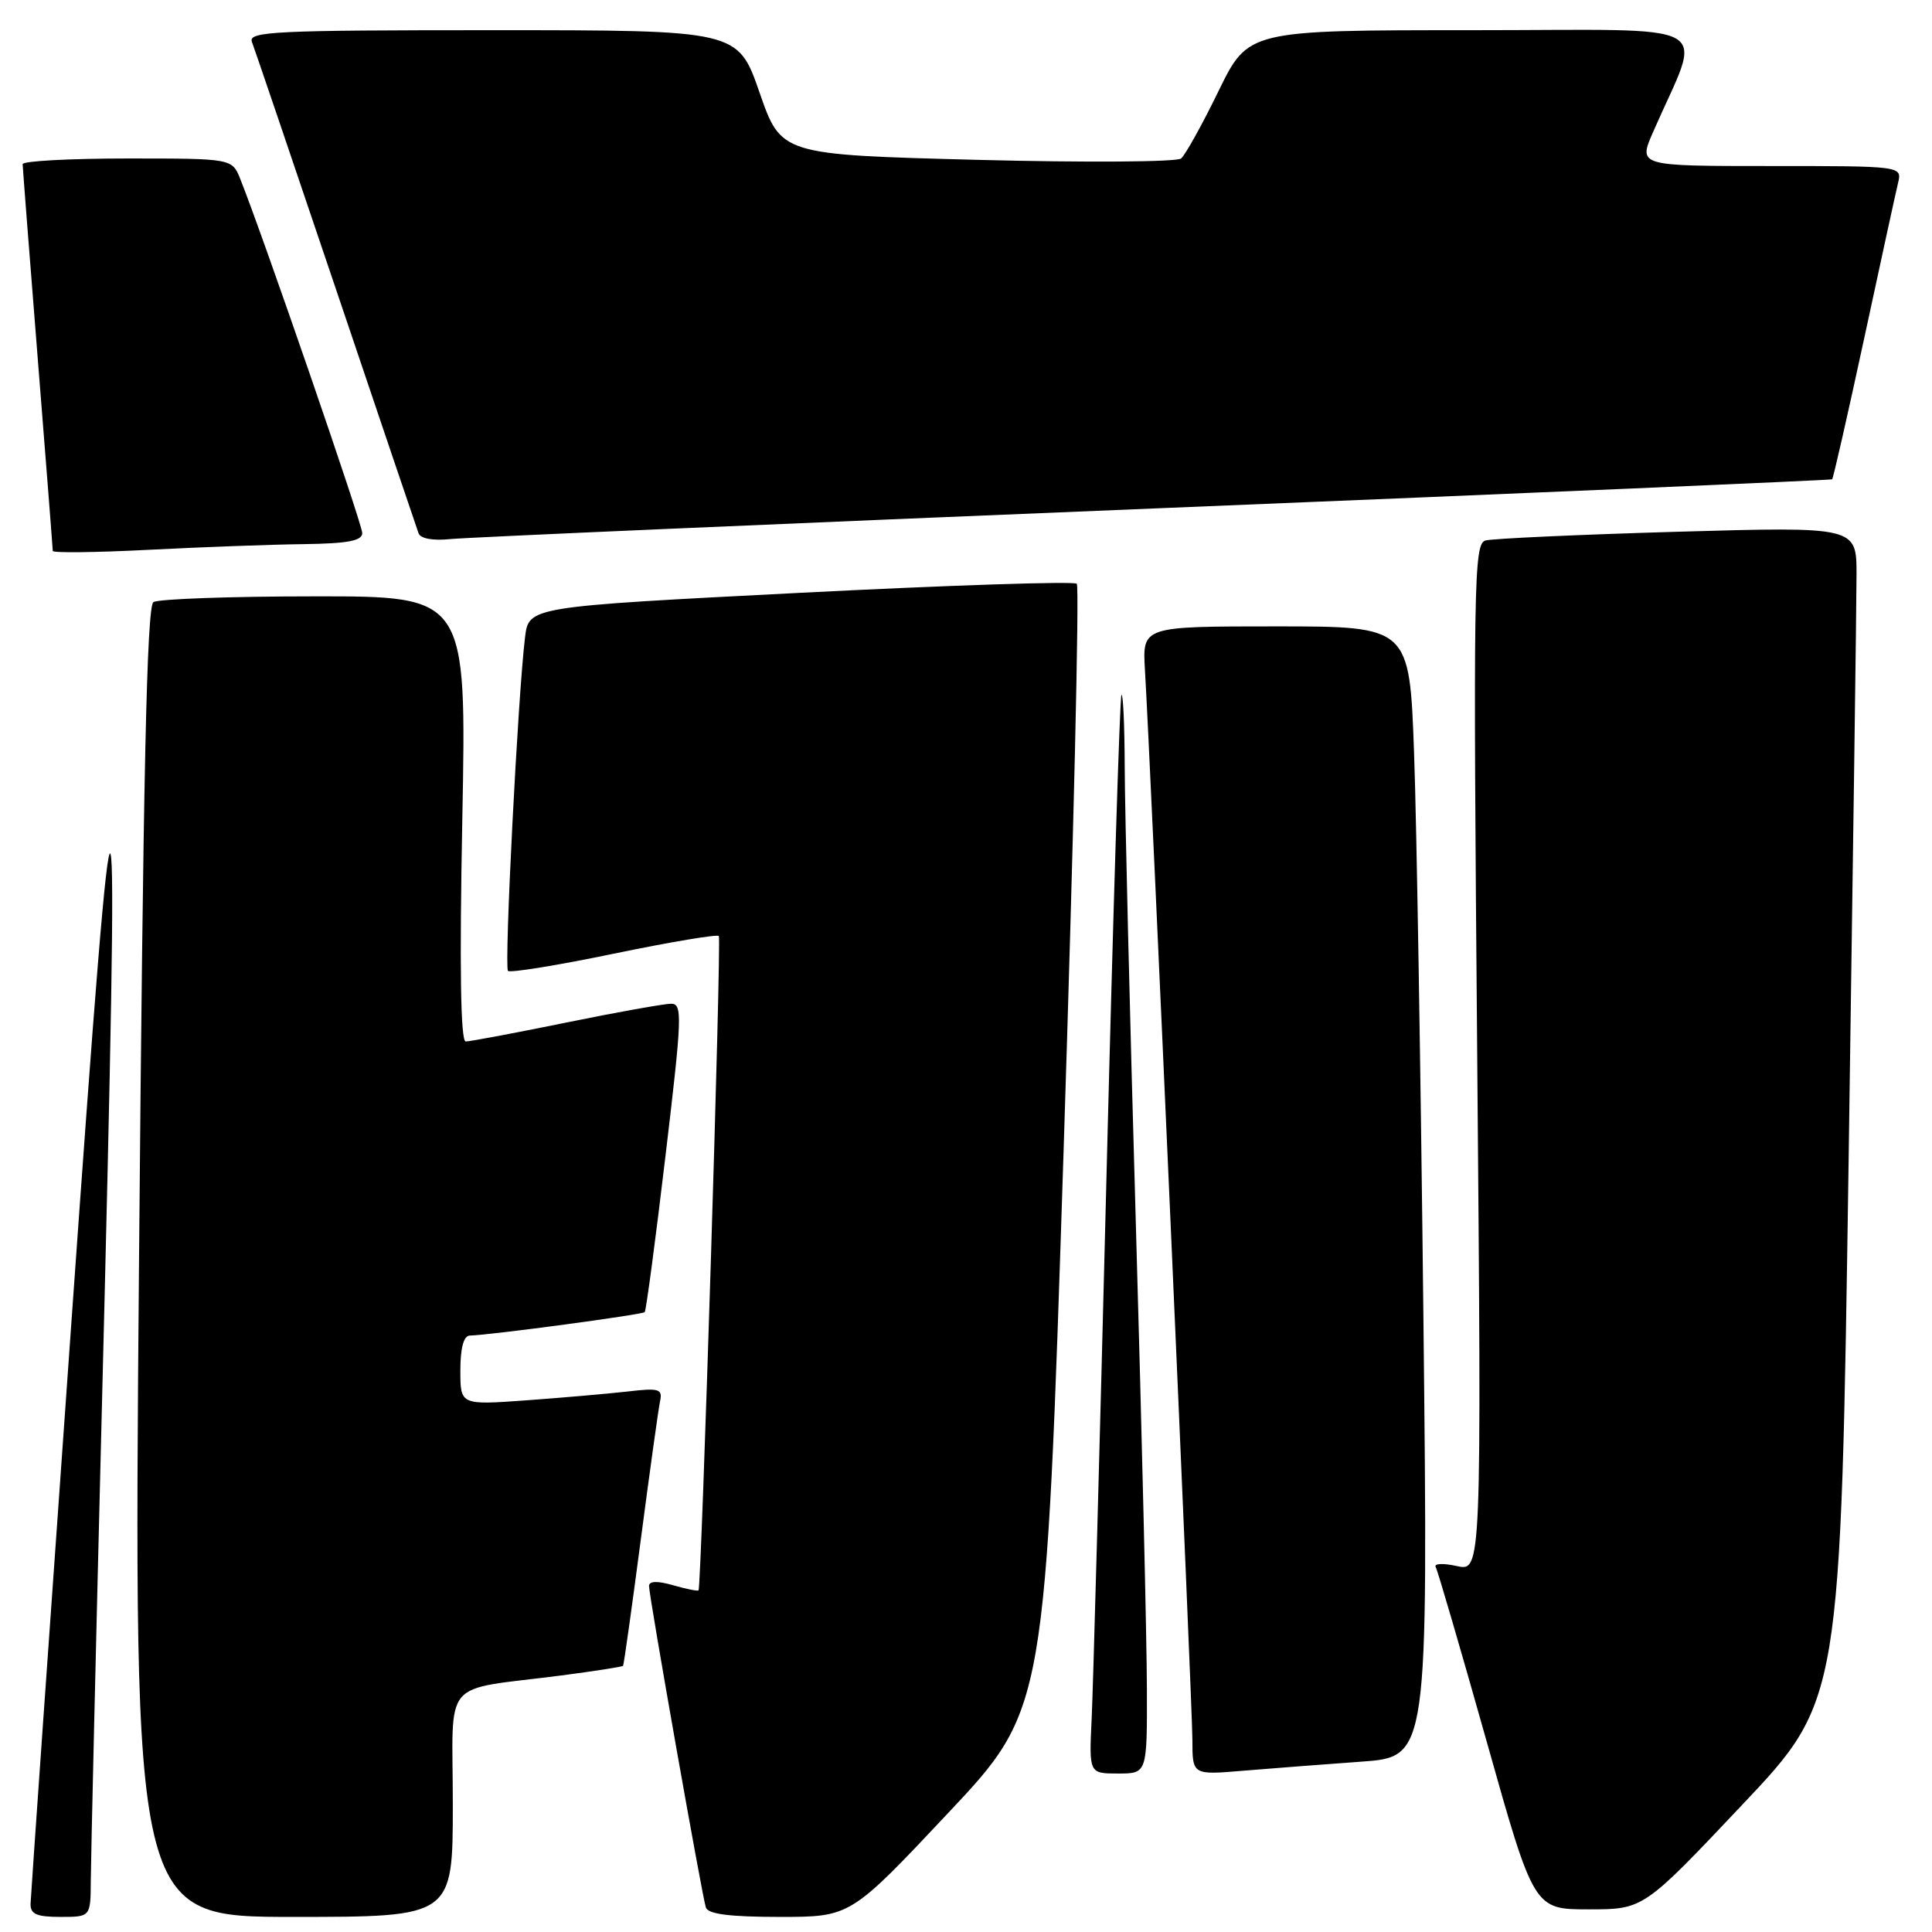 <?xml version="1.0" encoding="UTF-8" standalone="no"?>
<!DOCTYPE svg PUBLIC "-//W3C//DTD SVG 1.1//EN" "http://www.w3.org/Graphics/SVG/1.1/DTD/svg11.dtd" >
<svg xmlns="http://www.w3.org/2000/svg" xmlns:xlink="http://www.w3.org/1999/xlink" version="1.1" viewBox="0 0 256 256">
 <g >
 <path fill="currentColor"
d=" M 12.03 249.25 C 12.04 246.64 12.70 218.40 13.50 186.50 C 15.89 91.06 15.51 90.03 9.44 175.50 C 6.50 216.75 4.08 251.29 4.05 252.25 C 4.01 253.63 4.84 254.00 8.00 254.00 C 12.00 254.00 12.00 254.00 12.03 249.25 Z  M 60.00 239.05 C 60.00 222.00 58.22 224.10 74.43 222.00 C 78.79 221.43 82.45 220.86 82.56 220.73 C 82.66 220.61 83.72 213.07 84.91 204.00 C 86.10 194.93 87.25 186.67 87.46 185.67 C 87.81 184.04 87.34 183.89 83.18 184.38 C 80.61 184.67 74.56 185.20 69.75 185.55 C 61.00 186.18 61.00 186.18 61.00 181.59 C 61.00 178.60 61.44 176.99 62.25 176.97 C 65.00 176.90 85.13 174.20 85.43 173.86 C 85.61 173.66 86.85 164.39 88.17 153.25 C 90.38 134.71 90.45 133.00 88.93 133.00 C 88.02 133.00 81.75 134.12 75.00 135.50 C 68.25 136.88 62.27 138.00 61.71 138.00 C 61.03 138.00 60.88 128.18 61.26 108.50 C 61.82 79.00 61.82 79.00 41.66 79.02 C 30.57 79.02 20.97 79.37 20.33 79.78 C 19.45 80.33 18.97 102.68 18.42 167.26 C 17.69 254.00 17.69 254.00 38.85 254.00 C 60.00 254.00 60.00 254.00 60.00 239.05 Z  M 125.62 240.25 C 138.55 226.50 138.55 226.50 140.94 152.24 C 142.25 111.40 143.04 77.70 142.68 77.35 C 142.33 77.00 125.85 77.54 106.06 78.55 C 70.06 80.39 70.06 80.39 69.57 84.45 C 68.63 92.09 66.79 128.12 67.31 128.65 C 67.60 128.93 73.92 127.91 81.36 126.36 C 88.81 124.82 95.06 123.77 95.25 124.03 C 95.61 124.49 92.94 210.27 92.56 210.73 C 92.45 210.86 90.93 210.55 89.18 210.05 C 87.09 209.45 86.00 209.49 86.00 210.16 C 86.00 211.49 93.01 251.13 93.53 252.75 C 93.82 253.63 96.69 254.00 103.32 254.00 C 112.69 254.00 112.69 254.00 125.62 240.25 Z  M 230.83 239.17 C 243.90 225.35 243.90 225.35 244.95 153.92 C 245.52 114.64 246.00 79.64 246.00 76.14 C 246.00 69.78 246.00 69.78 222.25 70.46 C 209.19 70.84 197.75 71.36 196.83 71.62 C 195.28 72.05 195.20 77.07 195.74 140.16 C 196.32 208.23 196.32 208.23 193.03 207.51 C 191.23 207.11 189.97 207.17 190.24 207.64 C 190.50 208.11 193.54 218.51 196.99 230.75 C 203.25 253.00 203.25 253.00 210.51 253.00 C 217.77 253.00 217.77 253.00 230.83 239.17 Z  M 151.97 223.75 C 151.96 217.56 151.30 189.78 150.50 162.00 C 149.70 134.22 149.04 107.04 149.03 101.58 C 149.01 96.13 148.82 91.85 148.60 92.08 C 148.38 92.31 147.48 121.30 146.60 156.50 C 145.72 191.70 144.84 223.76 144.65 227.75 C 144.30 235.00 144.30 235.00 148.15 235.00 C 152.00 235.00 152.00 235.00 151.97 223.75 Z  M 180.37 233.43 C 189.24 232.80 189.24 232.80 188.61 174.65 C 188.26 142.67 187.71 108.96 187.37 99.75 C 186.77 83.00 186.77 83.00 169.07 83.00 C 151.37 83.00 151.37 83.00 151.71 88.75 C 152.47 101.38 158.00 226.20 158.00 230.55 C 158.00 235.20 158.00 235.20 164.75 234.63 C 168.46 234.32 175.49 233.78 180.37 233.43 Z  M 40.25 72.10 C 46.09 72.02 48.00 71.66 48.00 70.63 C 48.00 69.44 34.85 31.25 31.85 23.75 C 30.76 21.00 30.76 21.00 16.88 21.00 C 9.25 21.00 3.00 21.34 3.00 21.75 C 3.01 22.16 3.90 33.75 5.00 47.50 C 6.10 61.25 6.99 72.72 6.99 73.00 C 7.00 73.28 12.74 73.21 19.75 72.85 C 26.76 72.49 35.99 72.15 40.25 72.10 Z  M 153.00 67.37 C 202.22 65.36 242.62 63.62 242.77 63.51 C 242.91 63.39 244.82 55.02 247.00 44.90 C 249.18 34.78 251.20 25.49 251.50 24.25 C 252.04 22.00 252.04 22.00 234.55 22.00 C 217.07 22.00 217.07 22.00 219.04 17.50 C 225.62 2.41 228.44 4.00 195.16 4.00 C 165.40 4.00 165.40 4.00 161.46 12.07 C 159.30 16.51 157.06 20.53 156.50 21.00 C 155.93 21.47 143.77 21.55 129.48 21.18 C 103.50 20.50 103.50 20.50 100.64 12.25 C 97.77 4.00 97.77 4.00 65.28 4.00 C 36.38 4.00 32.85 4.17 33.38 5.55 C 33.71 6.40 38.71 21.13 44.51 38.30 C 50.30 55.46 55.23 70.02 55.46 70.66 C 55.71 71.37 57.36 71.67 59.69 71.43 C 61.78 71.21 103.78 69.38 153.00 67.37 Z "/>
</g>
</svg>